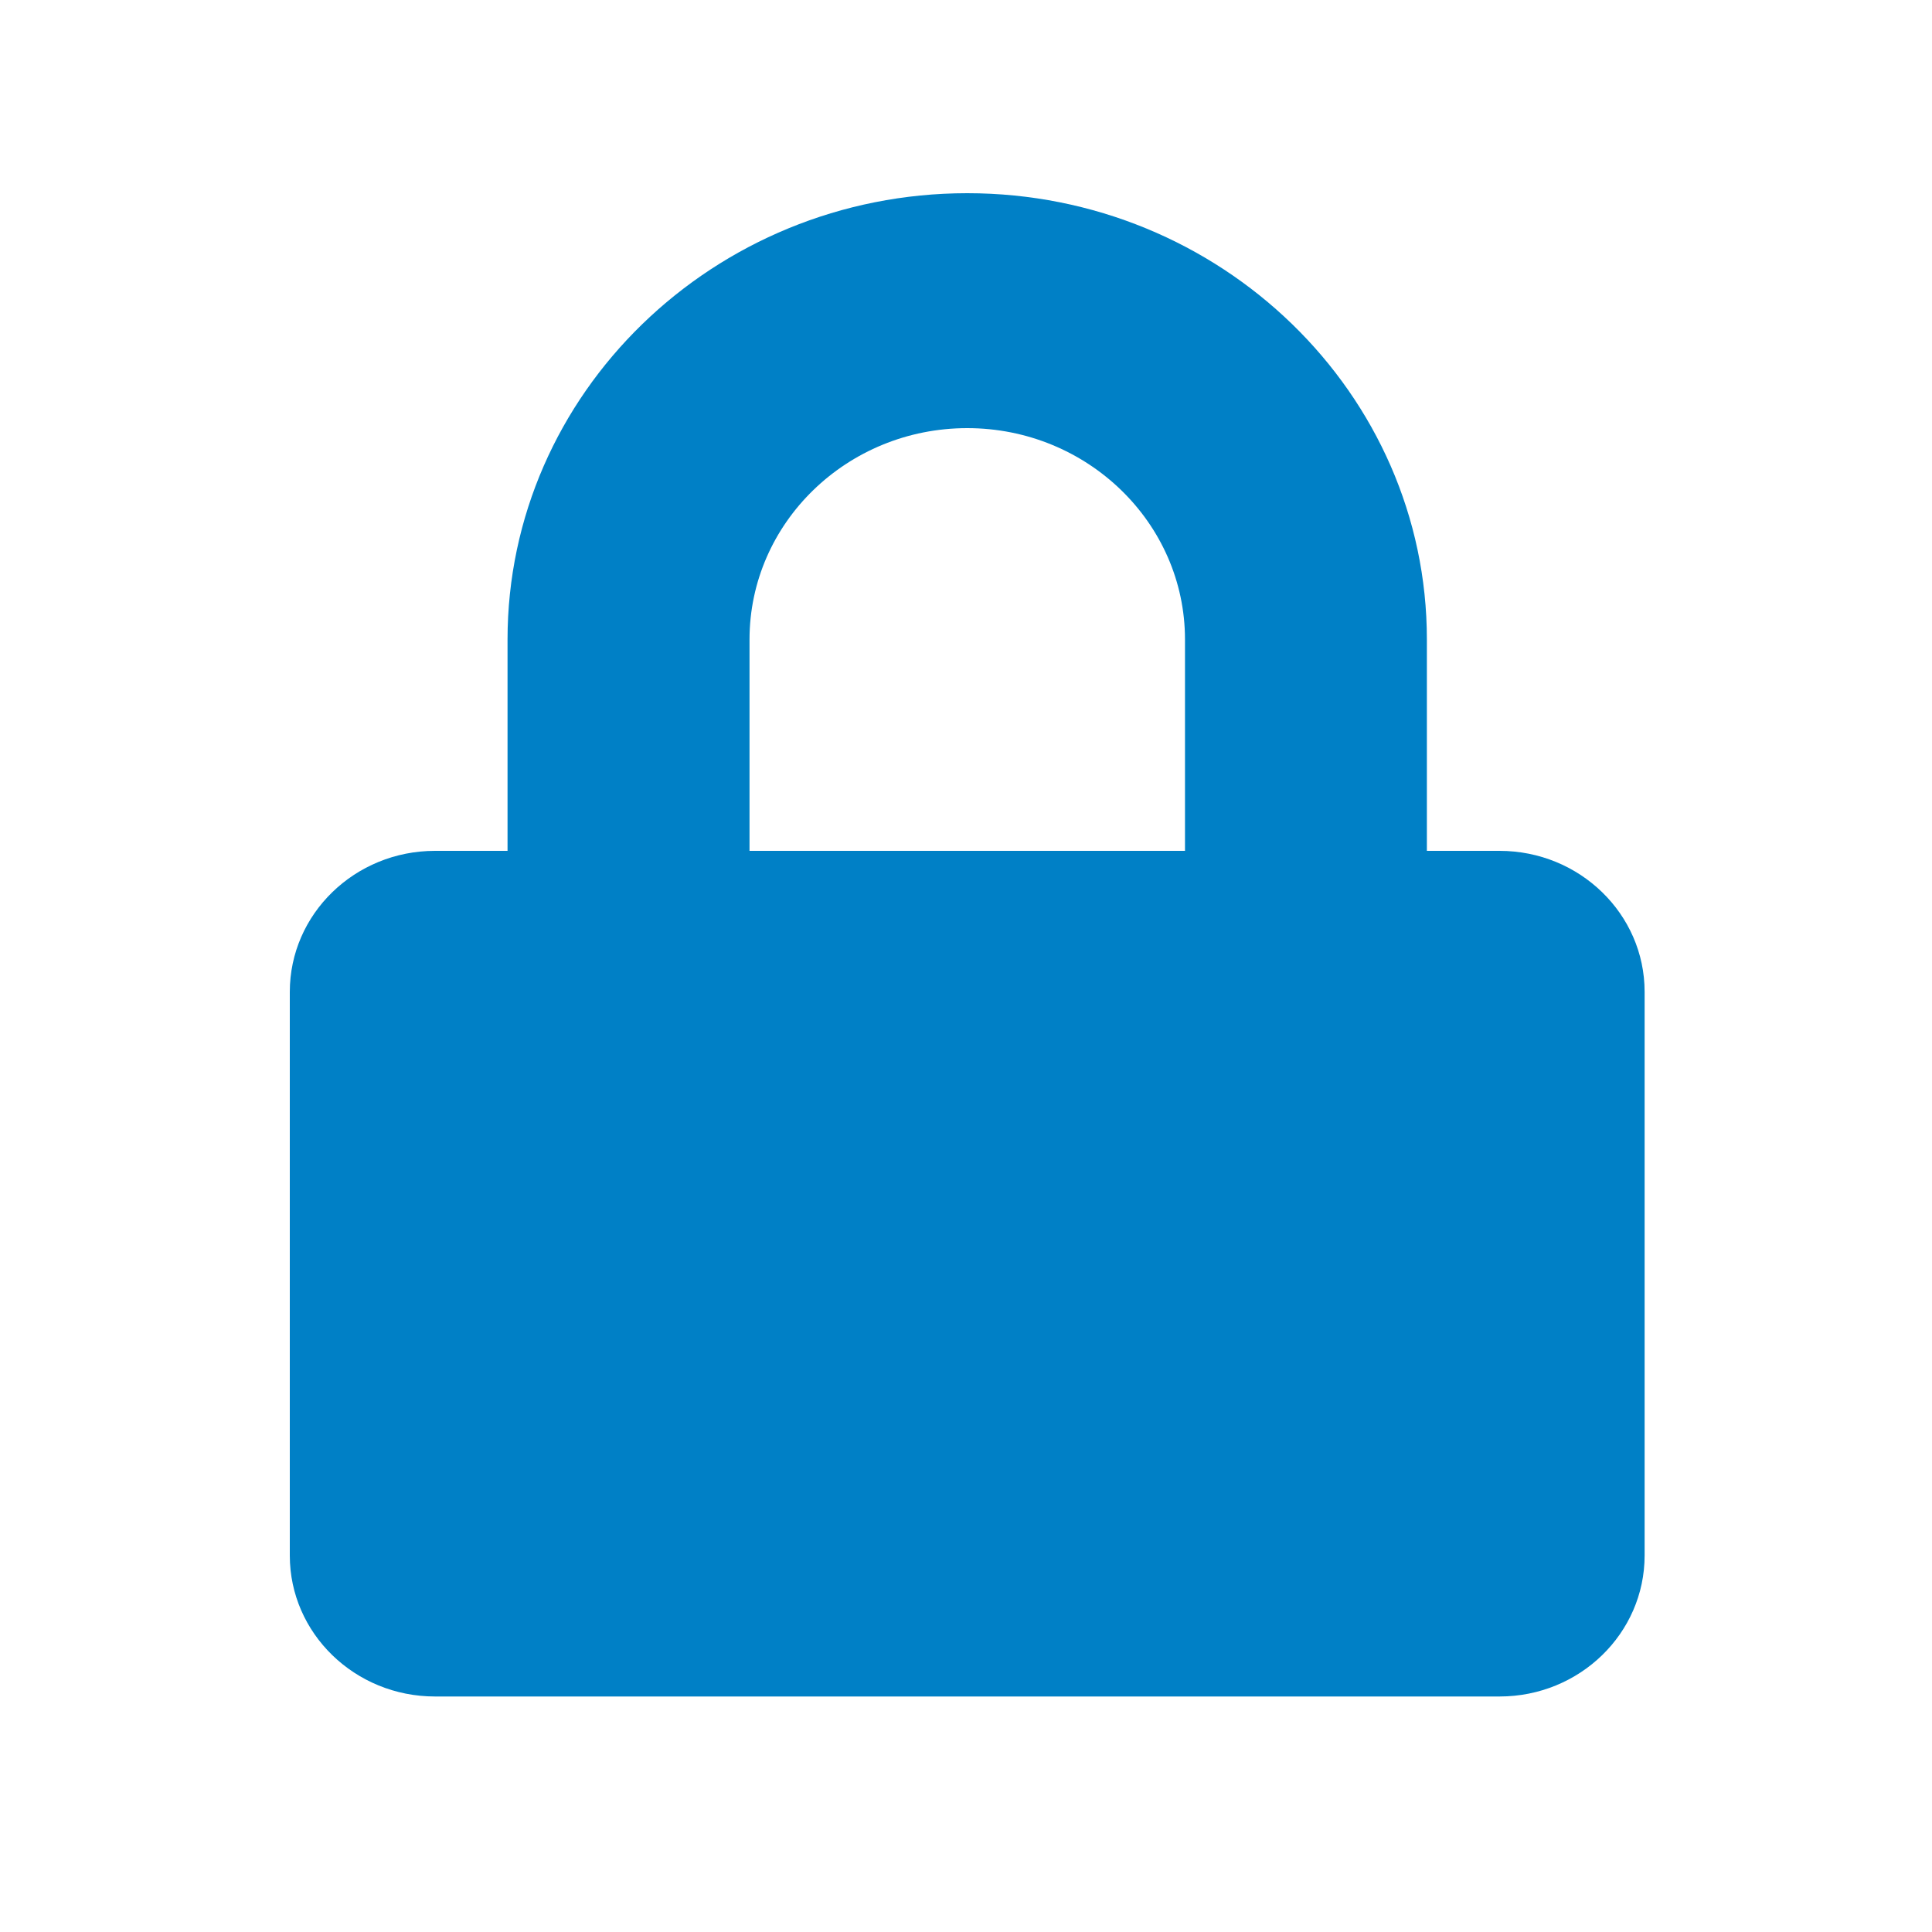 <svg xmlns="http://www.w3.org/2000/svg" xmlns:xlink="http://www.w3.org/1999/xlink" width="20" height="20" viewBox="0 0 20 20">
    <defs>
        <path id="prefix__a" d="M15.523 8.808h-.752V6.62c0-2.547-2.135-4.62-4.758-4.62-2.624 0-4.759 2.073-4.759 4.62v2.188h-.751c-.83 0-1.503.654-1.503 1.46v5.835c0 .805.673 1.459 1.503 1.459h11.02c.83 0 1.502-.654 1.502-1.46v-5.835c0-.805-.673-1.459-1.502-1.459zm-3.256 0H7.759V6.62c0-1.207 1.01-2.188 2.254-2.188 1.242 0 2.254.981 2.254 2.188v2.188z"/>
    </defs>
    <g fill="none" fill-rule="evenodd">
        <path d="M0 0H20V20H0z"/>
        <use fill="#0080c6" fill-rule="nonzero" xlink:href="#prefix__a"/>
    </g>
</svg>
